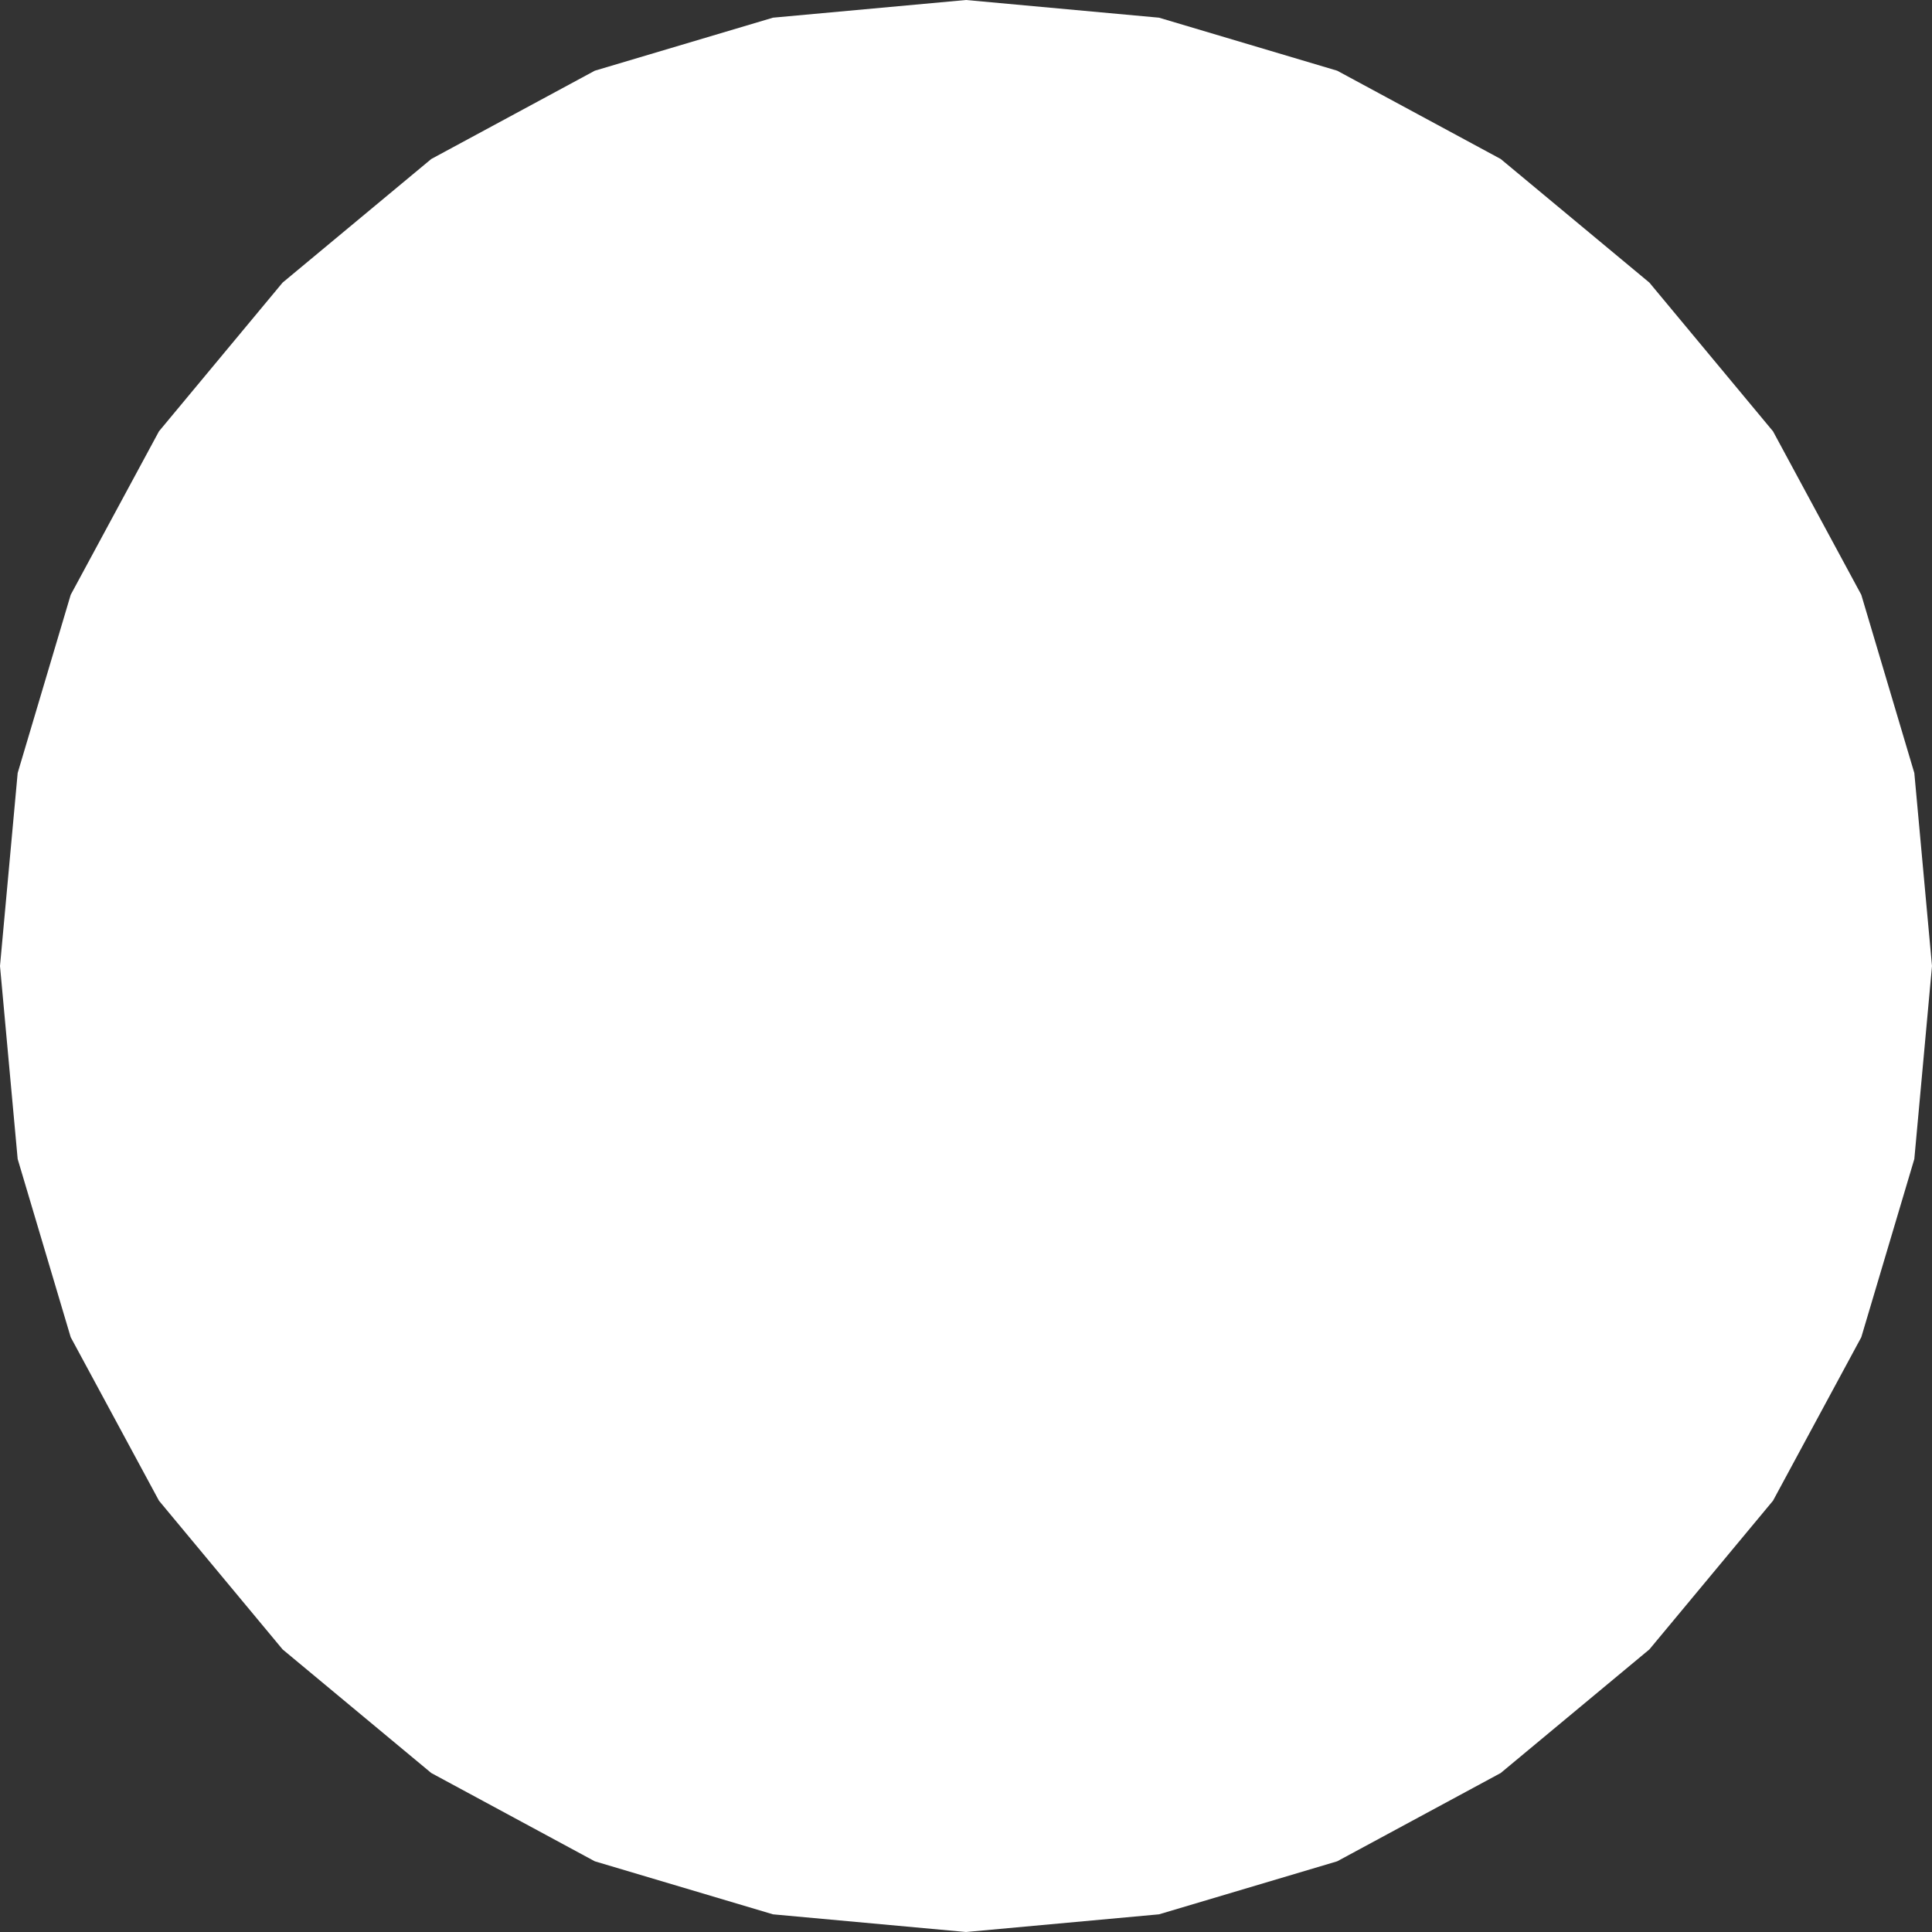 <?xml version="1.0" encoding="UTF-8"?>
<svg id="b" data-name="Layer 2" xmlns="http://www.w3.org/2000/svg" width="18.8" height="18.8" viewBox="0 0 18.8 18.8">
  <rect x="0" y="0" width="18.8" height="18.8" fill="#333333" stroke="none"/>
  <g id="c" data-name="Layer 1">
    <path d="m16.05,2.75l-1.447-1.203-1.591-.859-1.734-.516-1.878-.172-1.878.172-1.734.516-1.591.859-1.447,1.203-1.203,1.447-.859,1.591-.516,1.734-.172,1.878.172,1.878.516,1.734.859,1.591,1.203,1.447,1.447,1.203,1.591.859,1.734.516,1.878.172,1.878-.172,1.734-.516,1.591-.859,1.447-1.203,1.203-1.447.859-1.591.516-1.734.172-1.878-.172-1.878-.516-1.734-.859-1.591-1.203-1.447h0Z" fill="#fff"/>
  </g>
</svg>